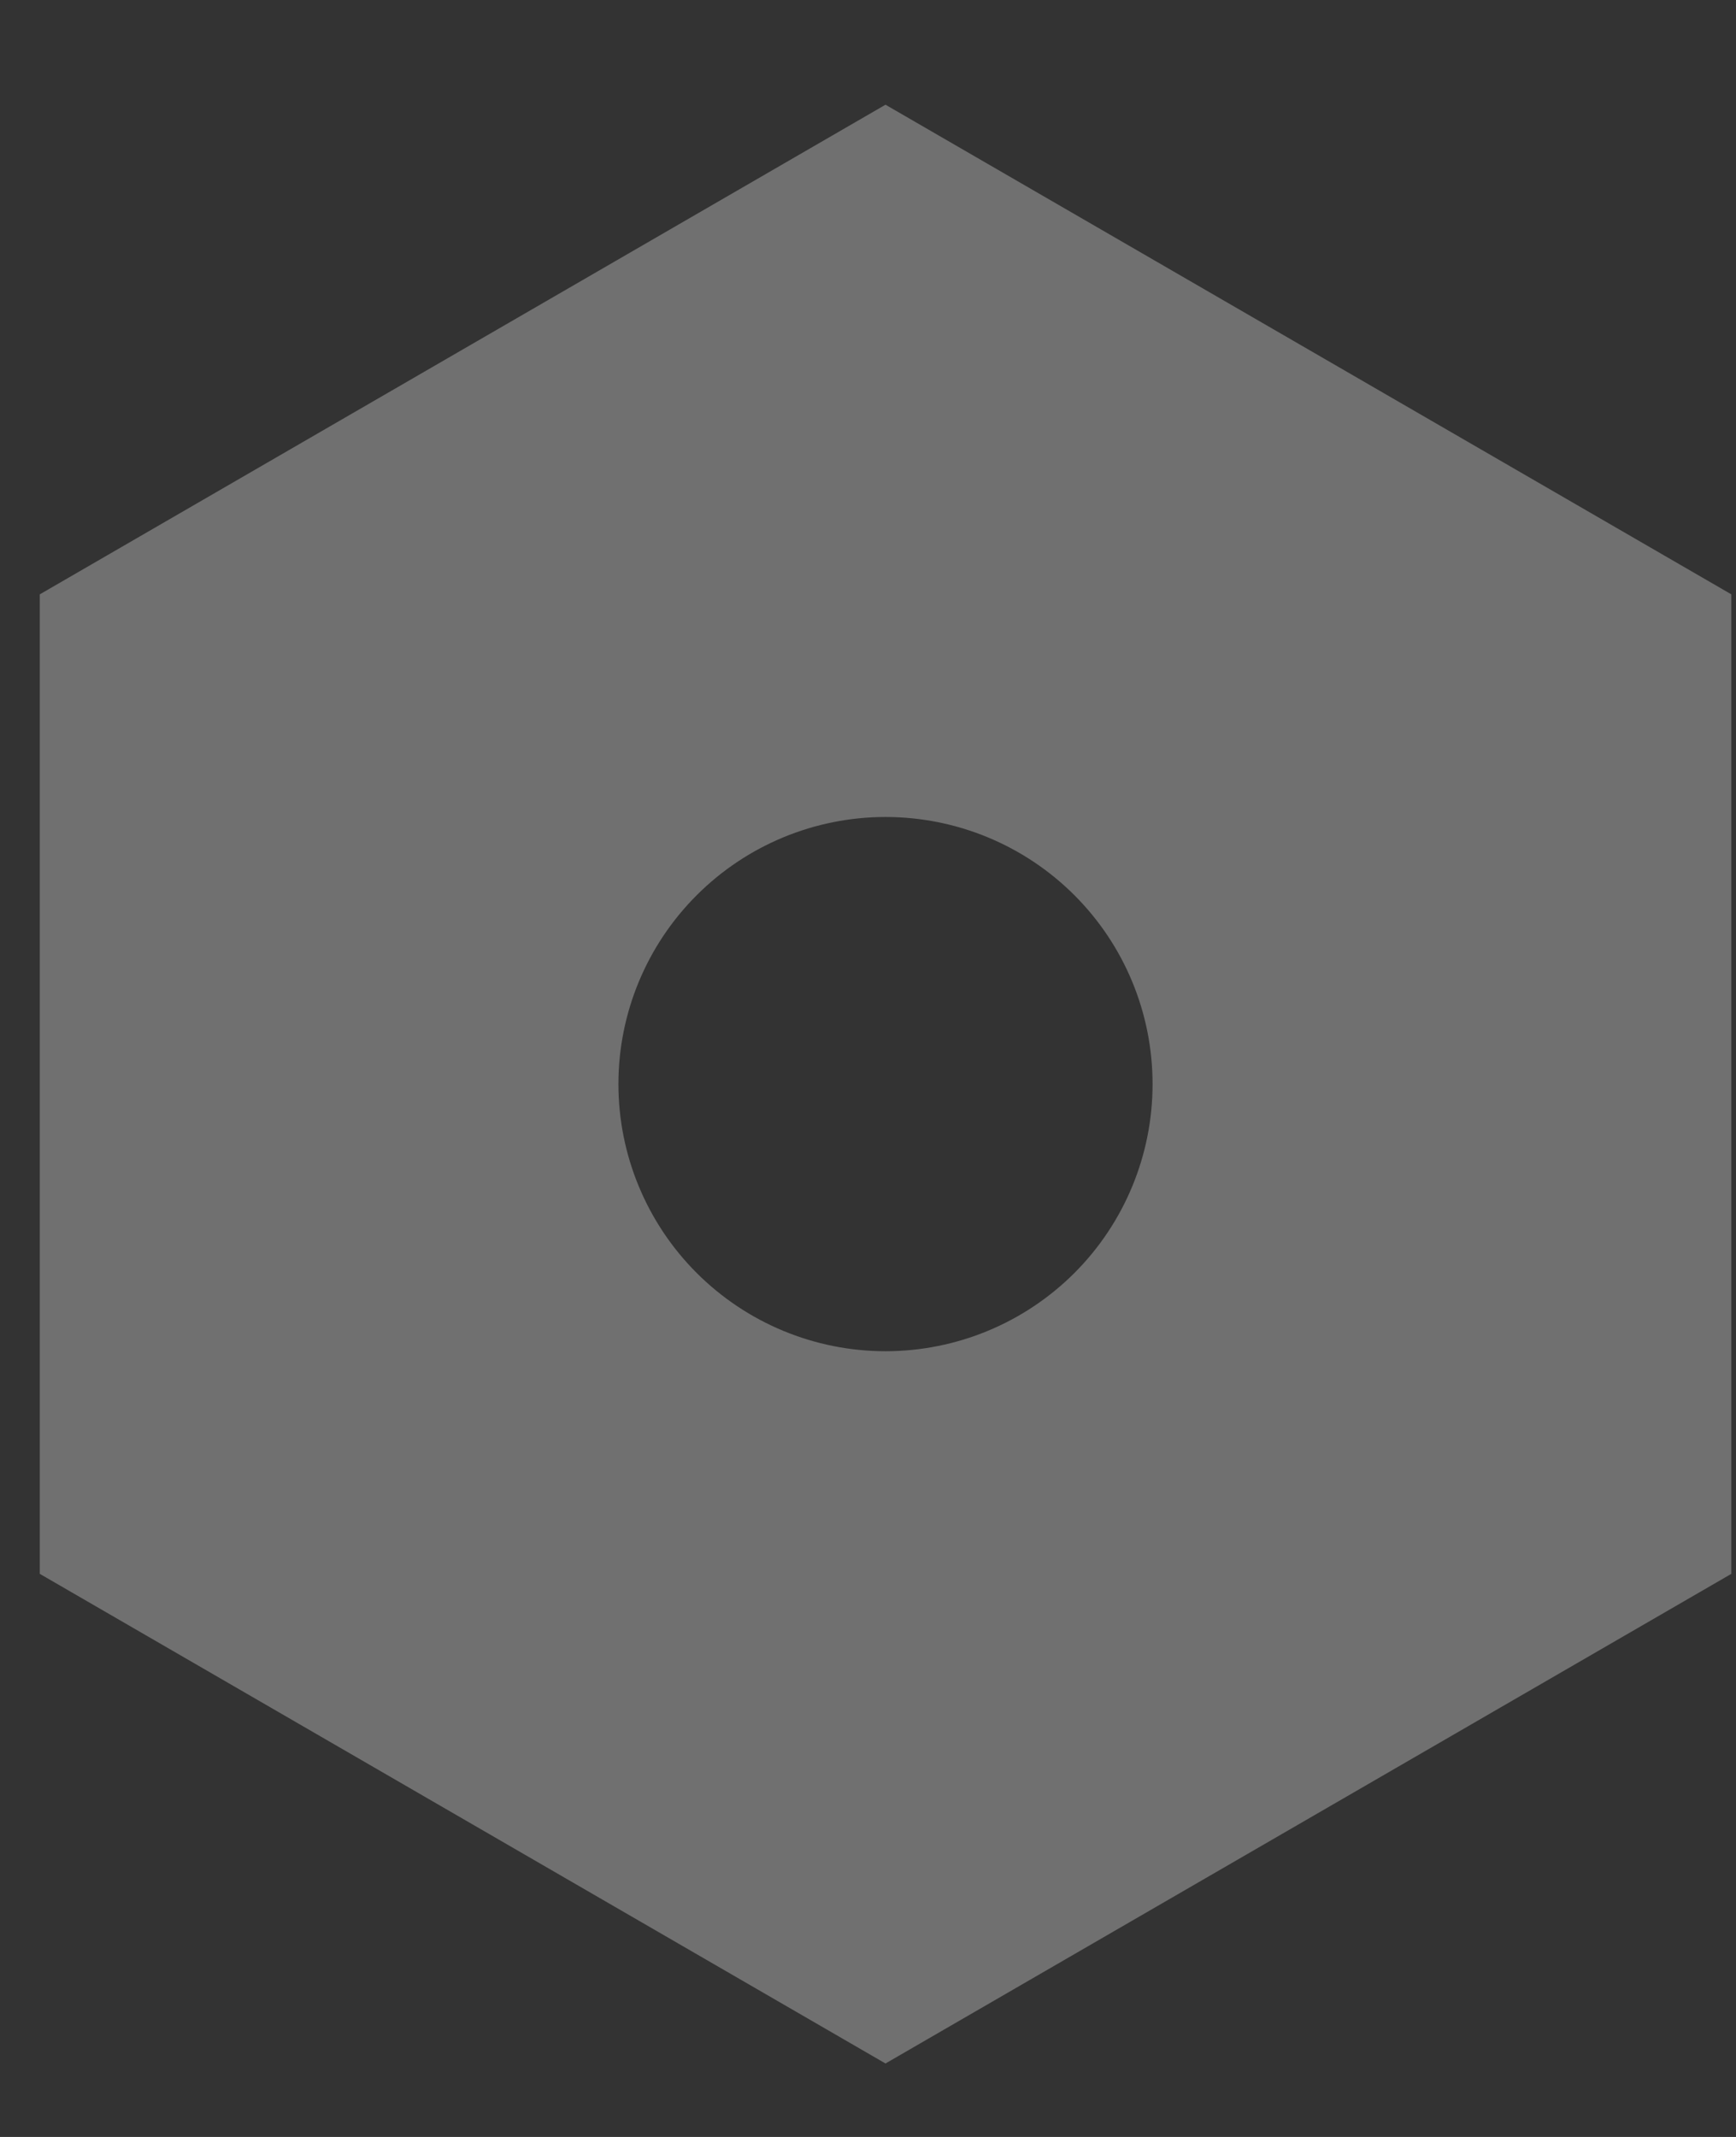 <svg width="13" height="16" viewBox="0 0 13 16" fill="none" xmlns="http://www.w3.org/2000/svg">
<rect x="0" y="0" width="13" height="16" fill="#333333" stroke="none"/>
<path d="M6.631 0.784L12.965 4.45V11.784L6.631 15.45L0.298 11.784V4.45L6.631 0.784ZM6.631 10.117C7.162 10.117 7.671 9.906 8.046 9.531C8.421 9.156 8.631 8.647 8.631 8.117C8.631 7.586 8.421 7.078 8.046 6.703C7.671 6.328 7.162 6.117 6.631 6.117C6.101 6.117 5.592 6.328 5.217 6.703C4.842 7.078 4.631 7.586 4.631 8.117C4.631 8.647 4.842 9.156 5.217 9.531C5.592 9.906 6.101 10.117 6.631 10.117V10.117Z" fill="white" fill-opacity="0.3"/>
</svg>
